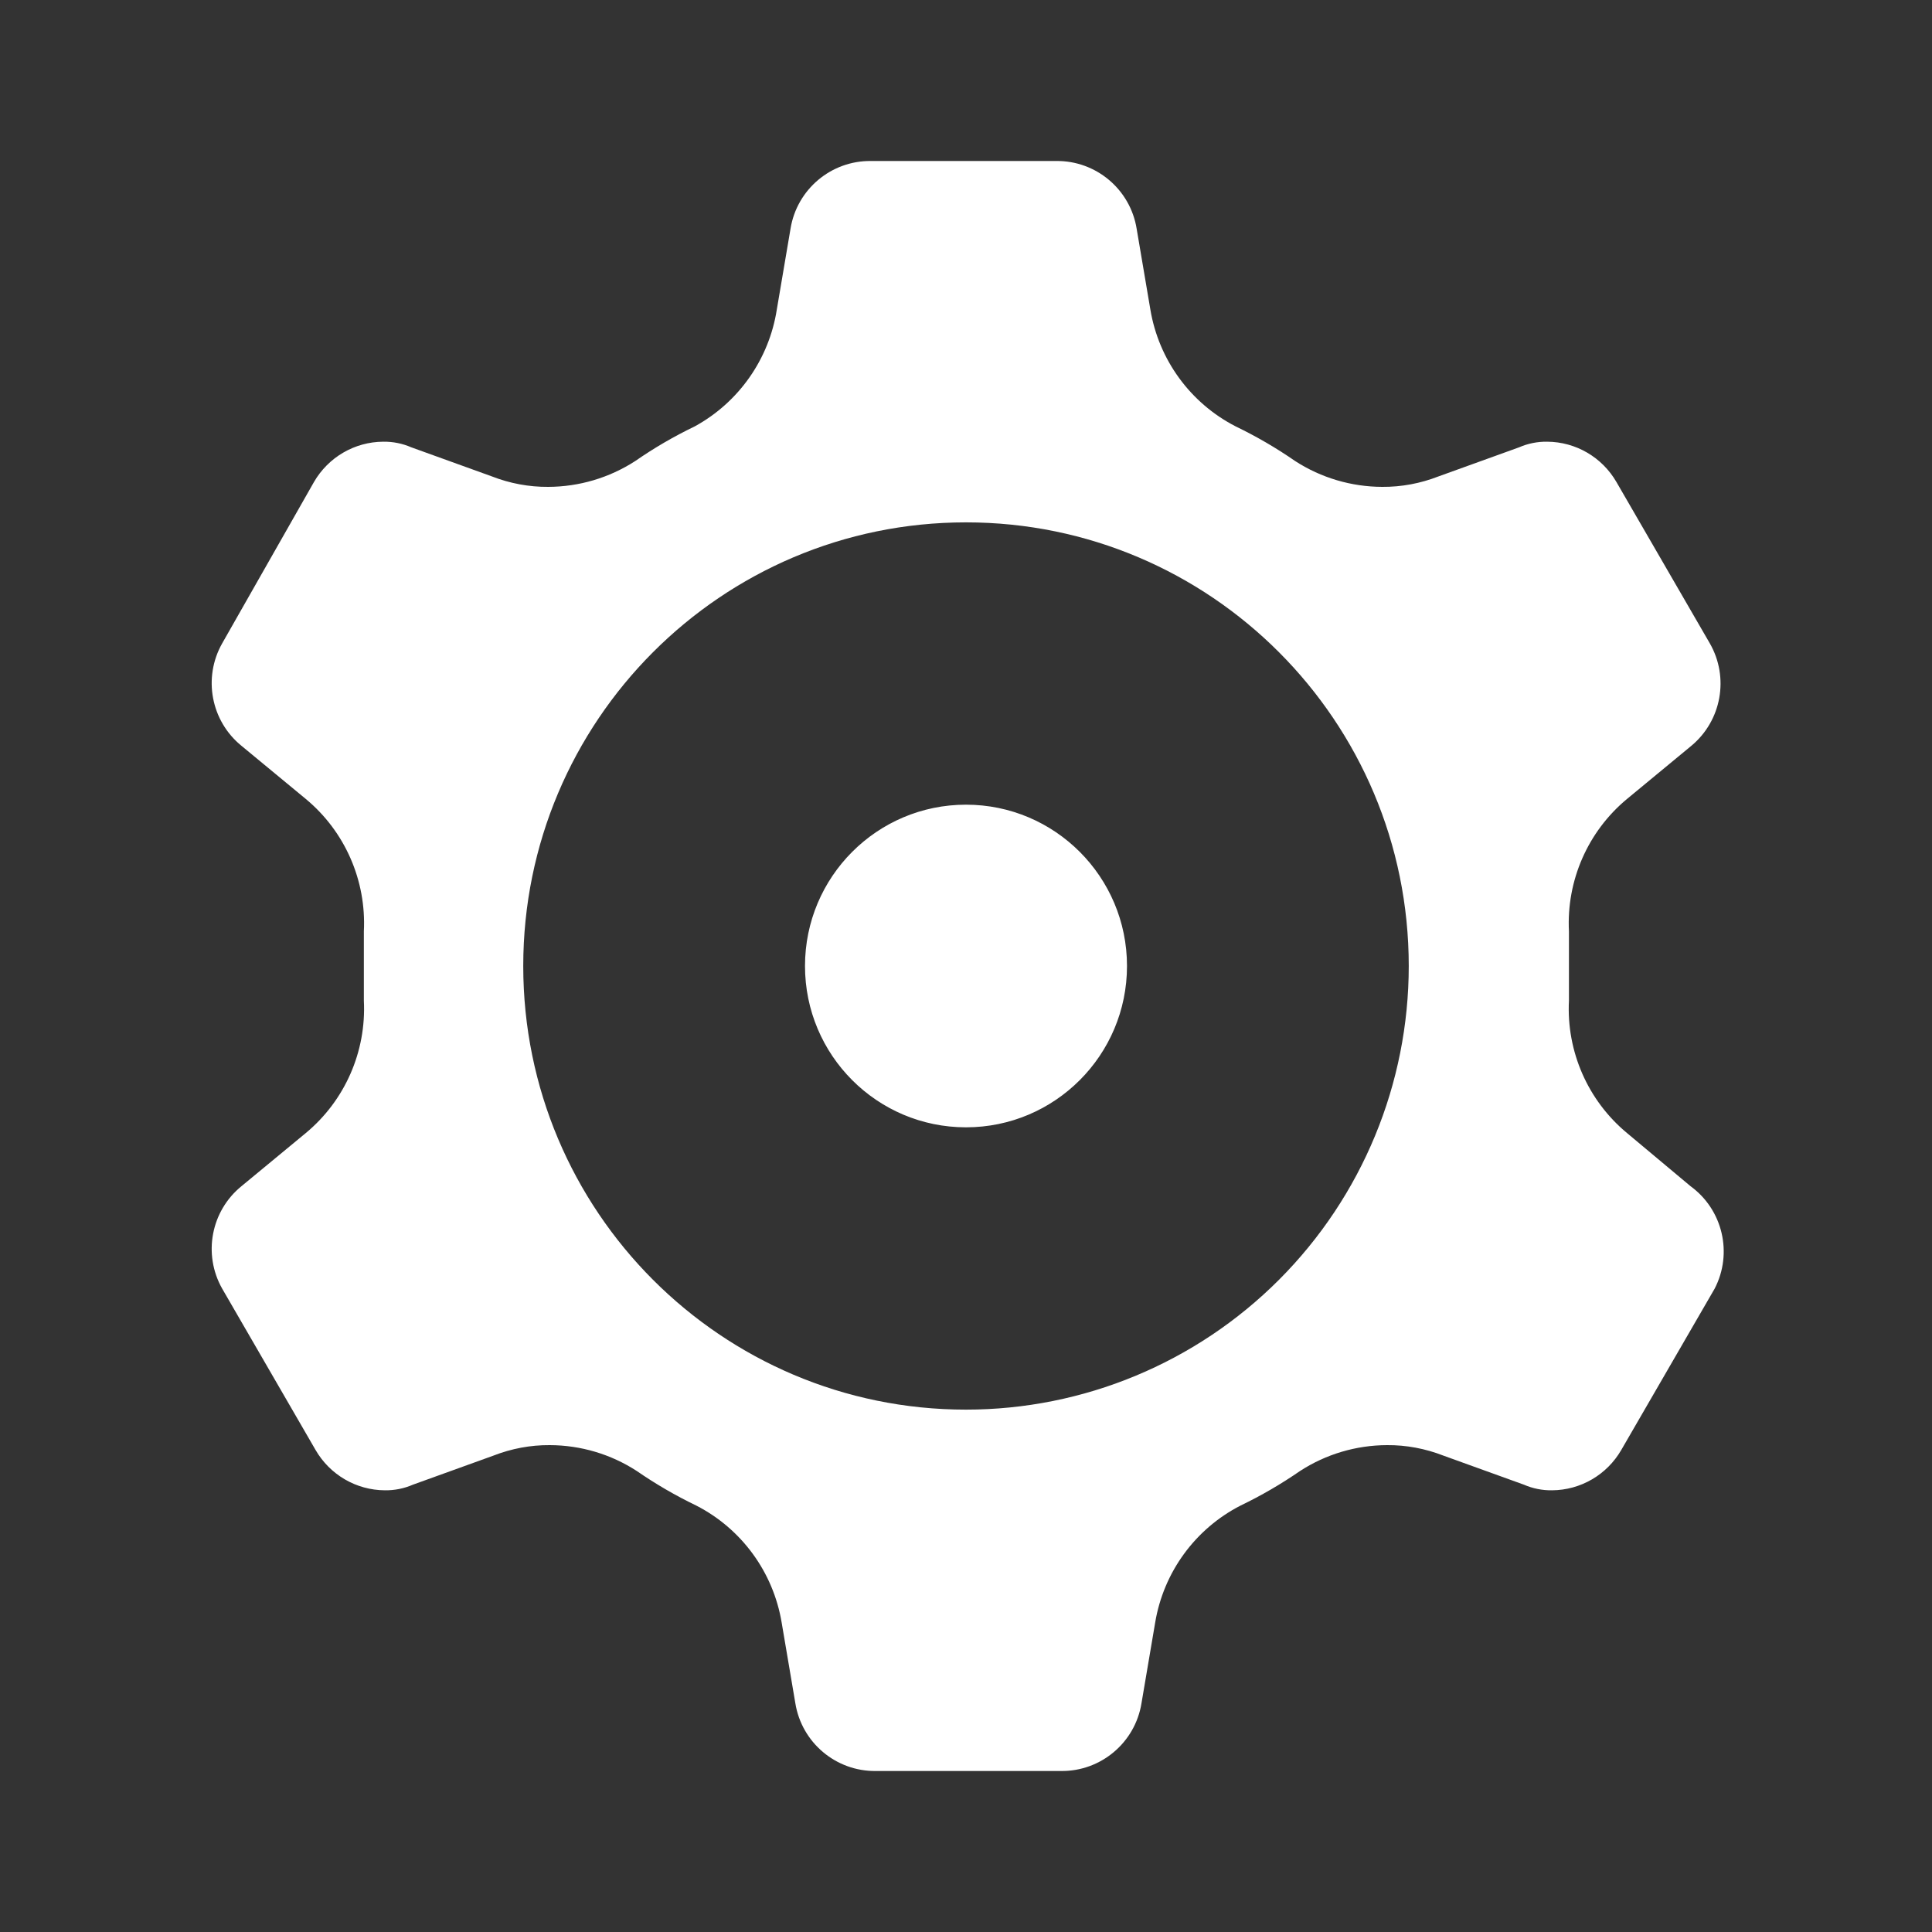 <svg width="24" height="24" viewBox="0 0 24 24" fill="none" xmlns="http://www.w3.org/2000/svg">
<rect x="0" y="0" width="24" height="24" fill="#333333" stroke="none"/>
<path fill-rule="evenodd" clip-rule="evenodd" d="M20.21 14.074C19.725 13.671 19.458 13.062 19.49 12.431V12V11.569C19.458 10.938 19.725 10.329 20.21 9.926L21.01 9.265C21.386 8.953 21.483 8.416 21.24 7.992L20.08 5.988C19.902 5.68 19.575 5.489 19.22 5.487C19.1 5.485 18.98 5.509 18.87 5.557L17.87 5.918C17.647 6.005 17.409 6.05 17.17 6.048C16.787 6.047 16.412 5.936 16.09 5.728C15.855 5.565 15.607 5.421 15.35 5.297C14.787 5.008 14.394 4.469 14.29 3.844L14.12 2.842C14.041 2.352 13.615 1.994 13.12 2H10.82C10.325 1.994 9.899 2.352 9.82 2.842L9.65 3.844C9.554 4.461 9.177 4.998 8.63 5.297C8.372 5.421 8.125 5.565 7.89 5.728C7.568 5.936 7.193 6.047 6.81 6.048C6.571 6.05 6.333 6.005 6.11 5.918L5.11 5.557C5 5.509 4.88 5.485 4.76 5.487C4.405 5.489 4.078 5.68 3.9 5.988L2.76 7.992C2.519 8.418 2.62 8.956 3 9.265L3.8 9.926C4.285 10.329 4.552 10.938 4.52 11.569V12V12.431C4.552 13.062 4.285 13.671 3.8 14.074L3 14.735C2.62 15.044 2.519 15.582 2.76 16.008L3.92 18.012C4.098 18.32 4.425 18.511 4.78 18.513C4.9 18.515 5.02 18.491 5.13 18.443L6.13 18.082C6.353 17.995 6.59 17.95 6.83 17.952C7.213 17.953 7.588 18.064 7.91 18.273C8.145 18.435 8.392 18.579 8.65 18.703C9.213 18.992 9.606 19.531 9.71 20.156L9.88 21.158C9.959 21.648 10.385 22.006 10.88 22H13.18C13.675 22.006 14.101 21.648 14.18 21.158L14.35 20.156C14.454 19.531 14.847 18.992 15.41 18.703C15.668 18.579 15.915 18.435 16.15 18.273C16.472 18.064 16.847 17.953 17.23 17.952C17.469 17.95 17.707 17.995 17.93 18.082L18.93 18.443C19.04 18.491 19.16 18.515 19.28 18.513C19.635 18.511 19.962 18.32 20.14 18.012L21.3 16.008C21.528 15.568 21.401 15.027 21 14.735L20.21 14.074ZM12 17.511C8.962 17.511 6.5 15.044 6.5 12C6.5 8.956 8.962 6.489 12 6.489C15.037 6.489 17.5 8.956 17.5 12C17.5 13.462 16.921 14.863 15.889 15.897C14.858 16.93 13.459 17.511 12 17.511ZM10 12C10 10.893 10.895 9.996 12 9.996C13.104 9.996 14 10.893 14 12C14 13.107 13.104 14.004 12 14.004C10.895 14.004 10 13.107 10 12Z" fill="white"/>
</svg>
